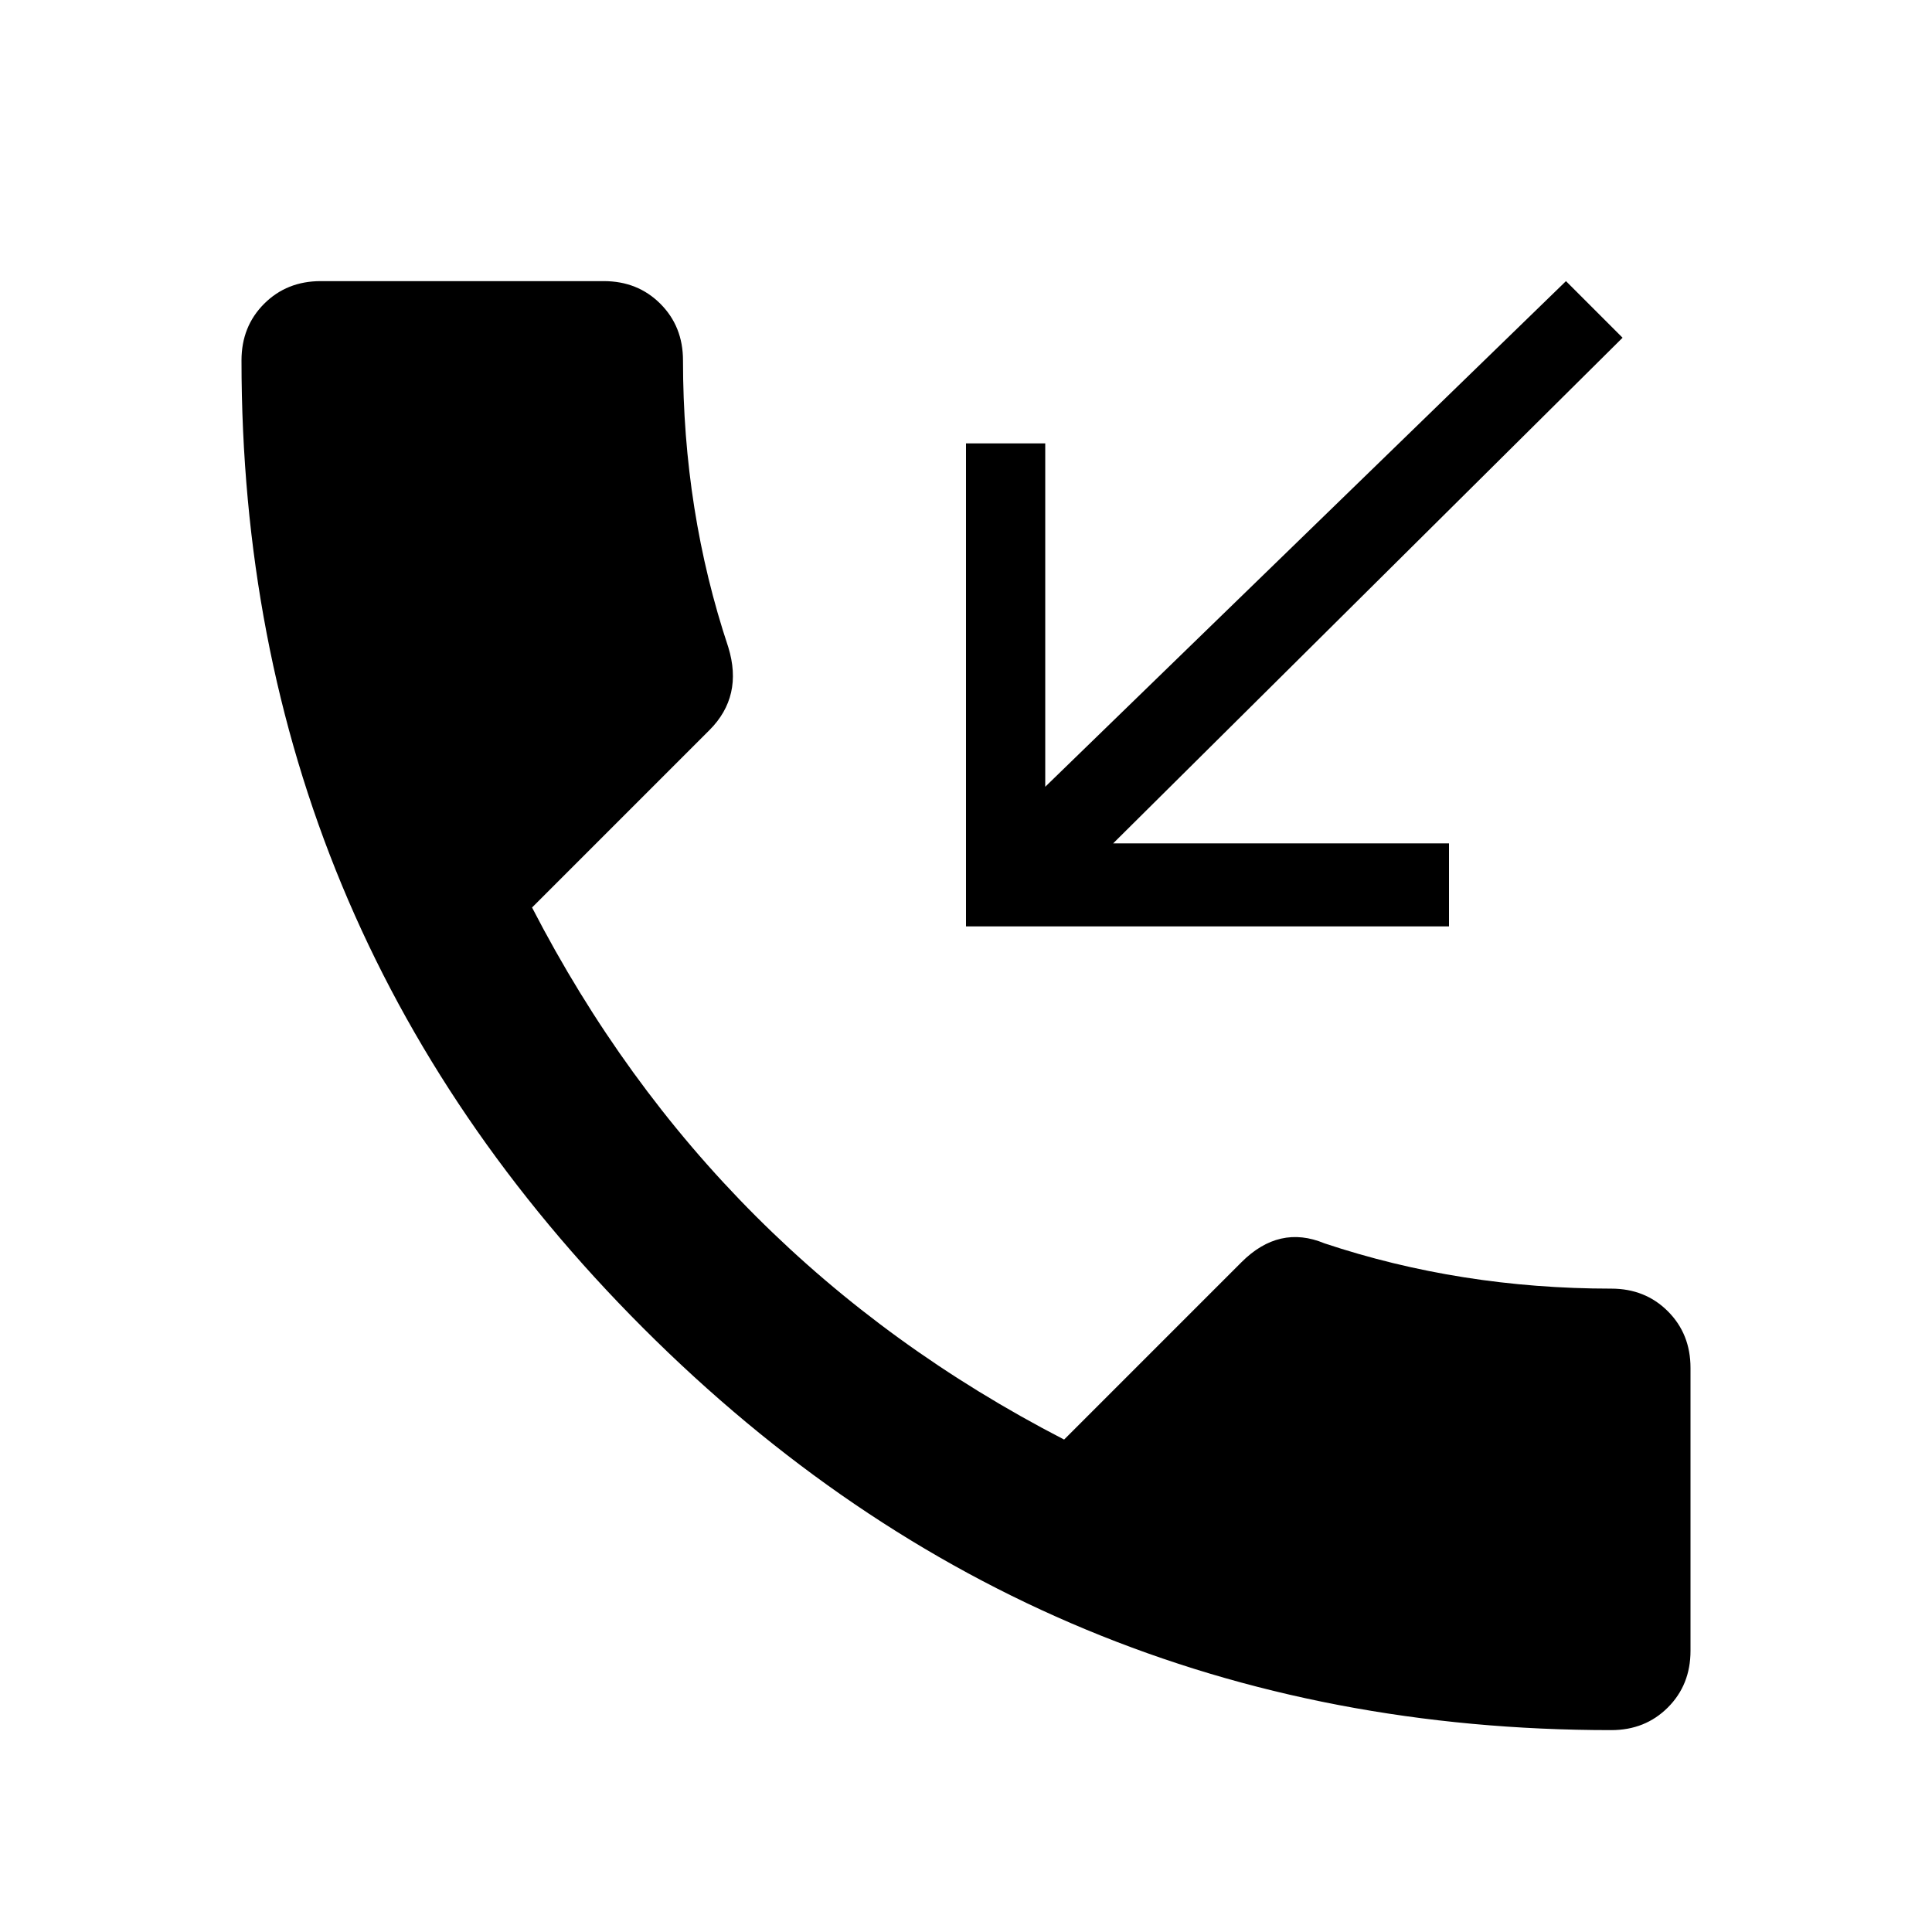 <svg xmlns="http://www.w3.org/2000/svg" viewBox="0 0 1024 1024"><path d="M860 179L590 447h178v44H512V235h42v182l276-268 30 30M282 481q96 186 282 282l94-94q20-20 44-10 72 24 152 24 18 0 30 12t12 30v150q0 18-12 30t-30 12q-300 0-513-213T128 191q0-18 12-30t30-12h150q18 0 30 12t12 30q0 80 24 152 8 26-10 44l-94 94z"/></svg>